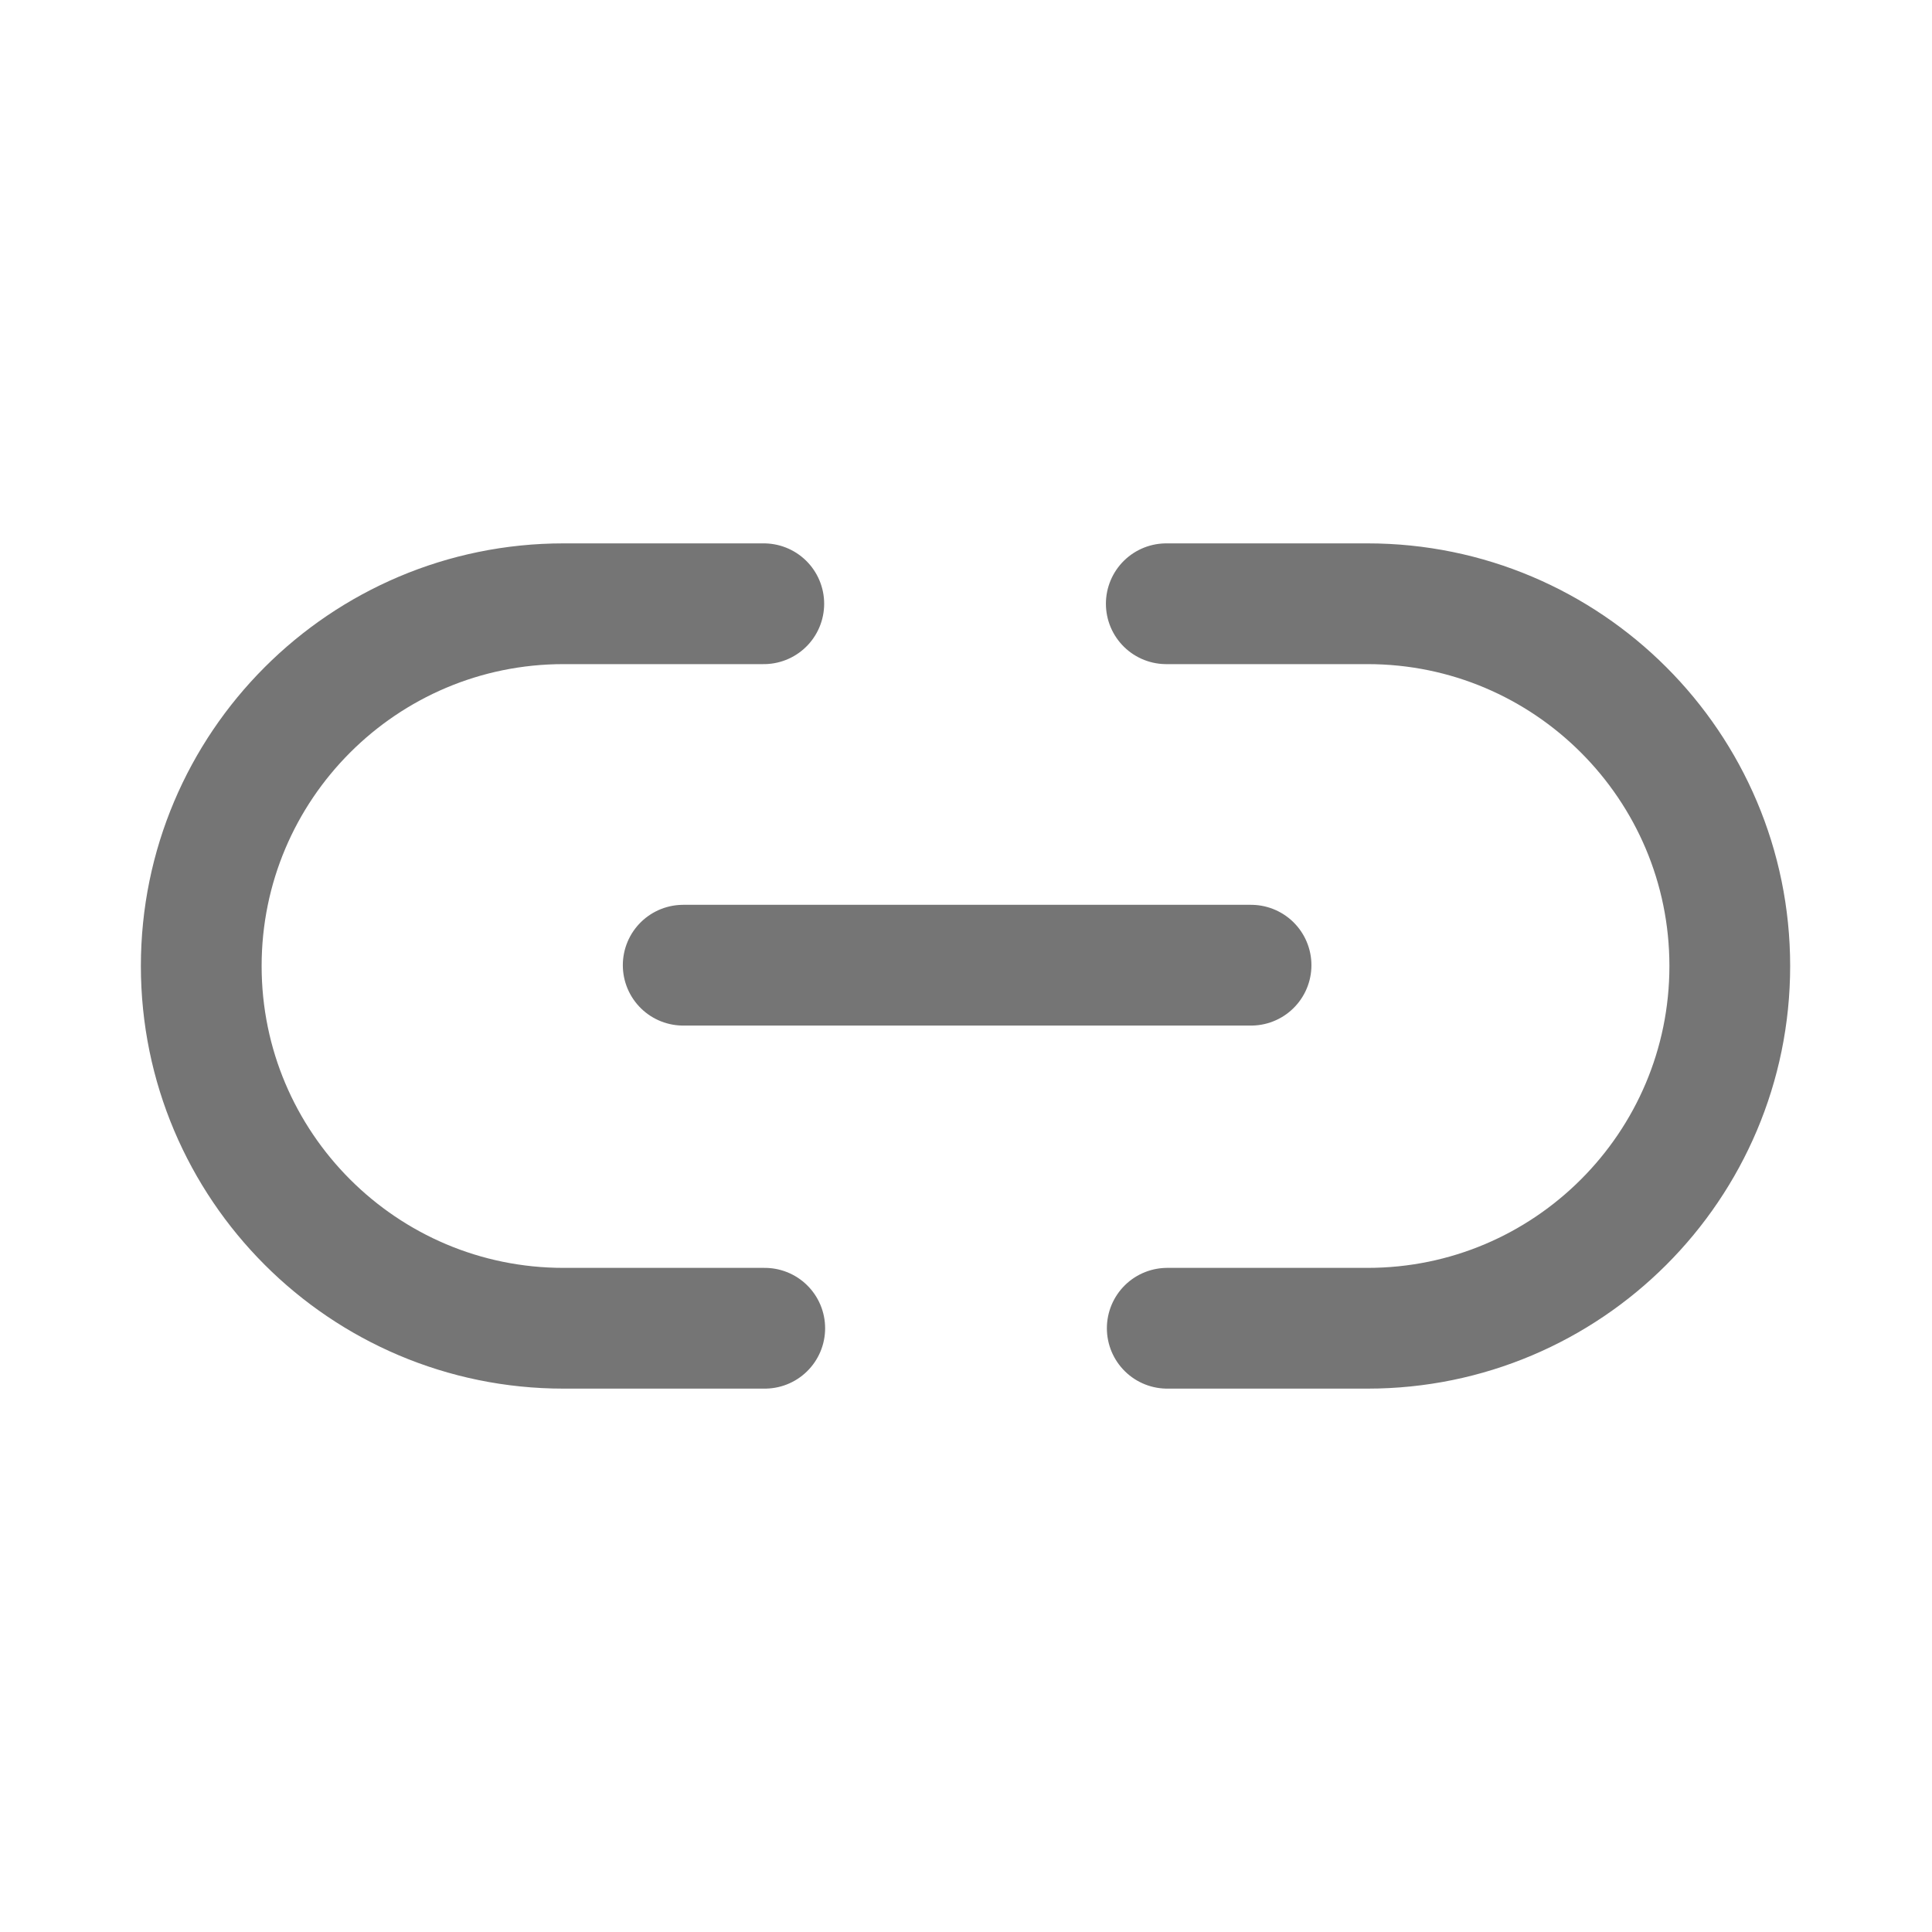 <svg xmlns="http://www.w3.org/2000/svg" fill-rule="evenodd" stroke-linecap="round" stroke-linejoin="round" stroke-miterlimit="1.5" clip-rule="evenodd" viewBox="0 0 24 24">
  <path 
  fill="none"
  stroke="#757575"
  stroke-width="1.5" 
  d="M7 16.5c-2.484 0-4.5-2.016-4.5-4.5S4.516 7.5 7 7.5h2.488M9.5
  16.5H7M16.988 7.5c2.484 0 4.5 2.016 4.5 4.5s-2.016 4.5-4.5
  4.5H14.5M14.488 7.5h2.5M8.487 11.99h7.054"/>
</svg>